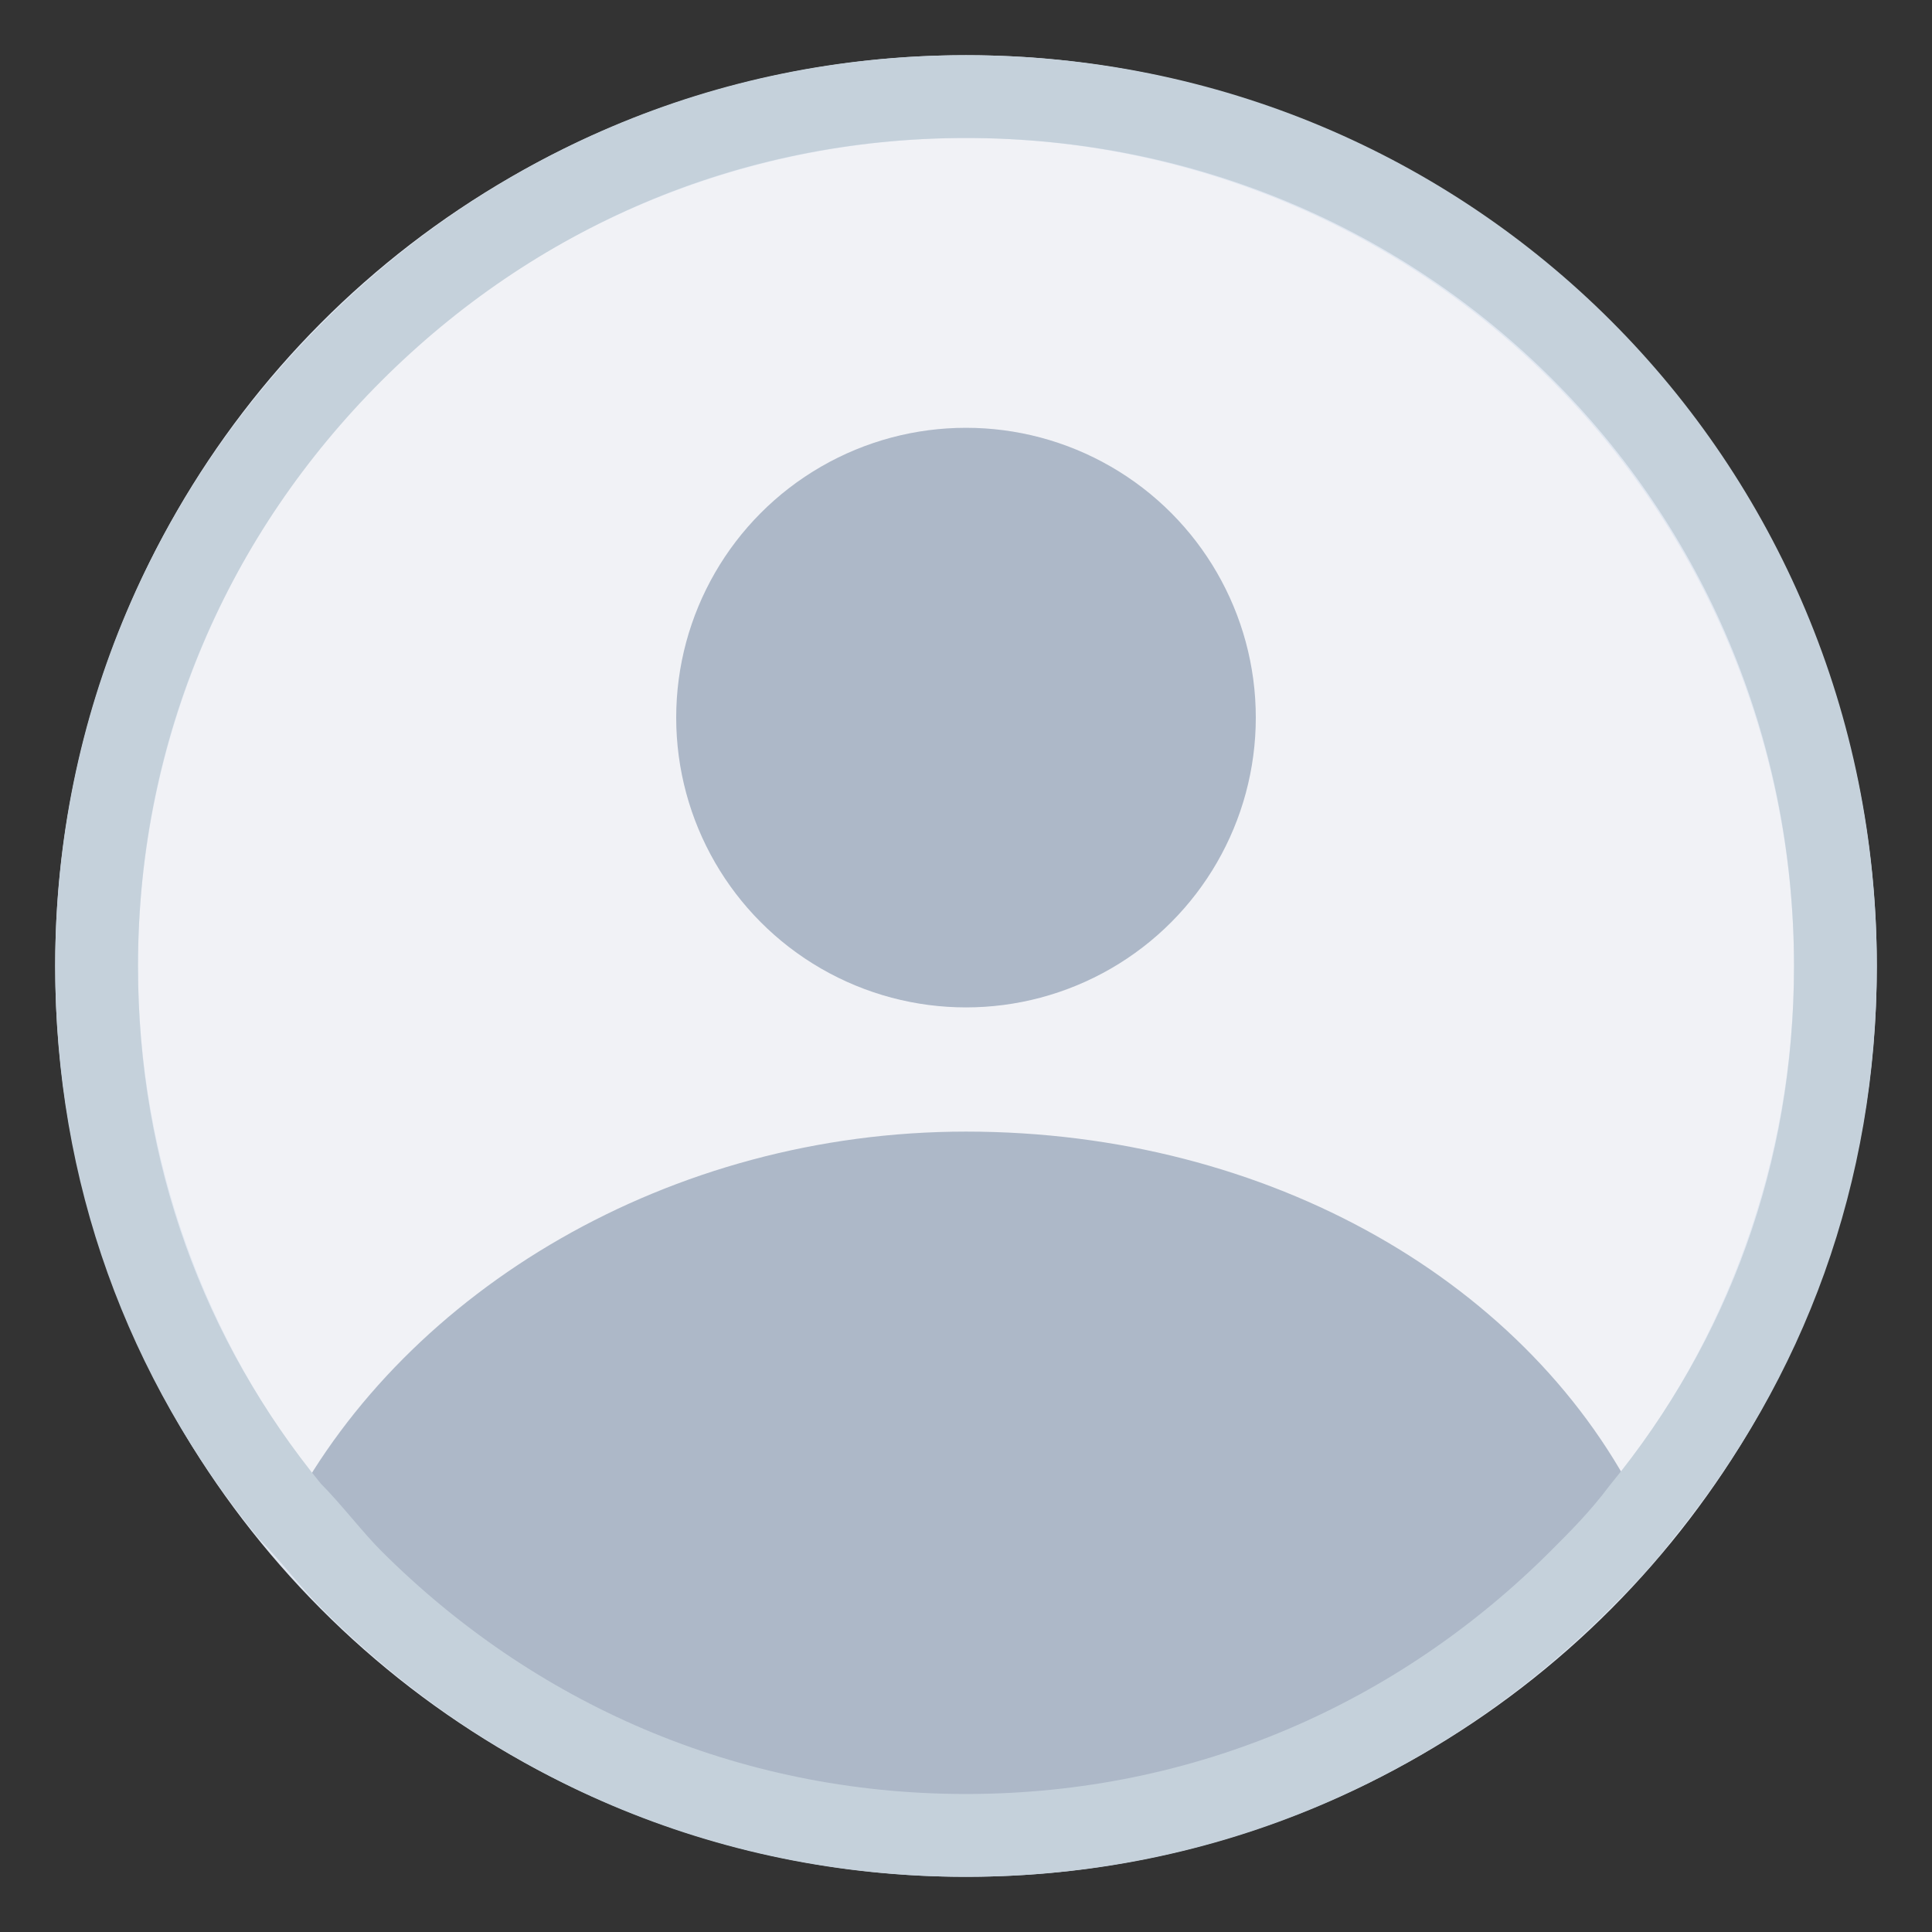 <?xml version="1.0" encoding="utf-8"?>
<!-- Generator: Adobe Illustrator 25.2.0, SVG Export Plug-In . SVG Version: 6.00 Build 0)  -->
<svg version="1.1" id="Layer_1" xmlns="http://www.w3.org/2000/svg" xmlns:xlink="http://www.w3.org/1999/xlink" x="0px" y="0px"
	 viewBox="0 0 28 28" style="enable-background:new 0 0 28 28;" xml:space="preserve">
<rect x="0" y="0" width="28" height="28" fill="#333333" stroke="none"/>
<style type="text/css">
	.st0{fill:#F1F2F6;stroke:#E0E7F1;stroke-width:1.2;}
	.st1{fill:#ADB8C8;}
	.st2{fill:none;stroke:#C5D1DB;stroke-width:1.2;}
</style>
<g>
	<circle class="st0" cx="14" cy="14" r="12.6"/>
	<path class="st1" d="M23.8,21.9c-0.3,0.4-0.6,0.7-0.9,1c-2.3,2.3-5.4,3.7-8.9,3.7s-6.6-1.4-8.9-3.7c-0.3-0.3-0.6-0.7-0.9-1
		c1.7-3.2,5.5-5.5,9.8-5.5C18.4,16.4,22.2,18.6,23.8,21.9z"/>
	<circle class="st1" cx="14" cy="10.4" r="4.2"/>
</g>
<path class="st2" d="M26.6,14c0,3-1,5.7-2.8,7.9c-0.3,0.4-0.6,0.7-0.9,1c-2.3,2.3-5.4,3.7-8.9,3.7s-6.6-1.4-8.9-3.7
	c-0.3-0.3-0.6-0.7-0.9-1C2.4,19.7,1.4,17,1.4,14c0-3.5,1.4-6.6,3.7-8.9c2.3-2.3,5.4-3.7,8.9-3.7C21,1.4,26.6,7,26.6,14z"/>
</svg>
